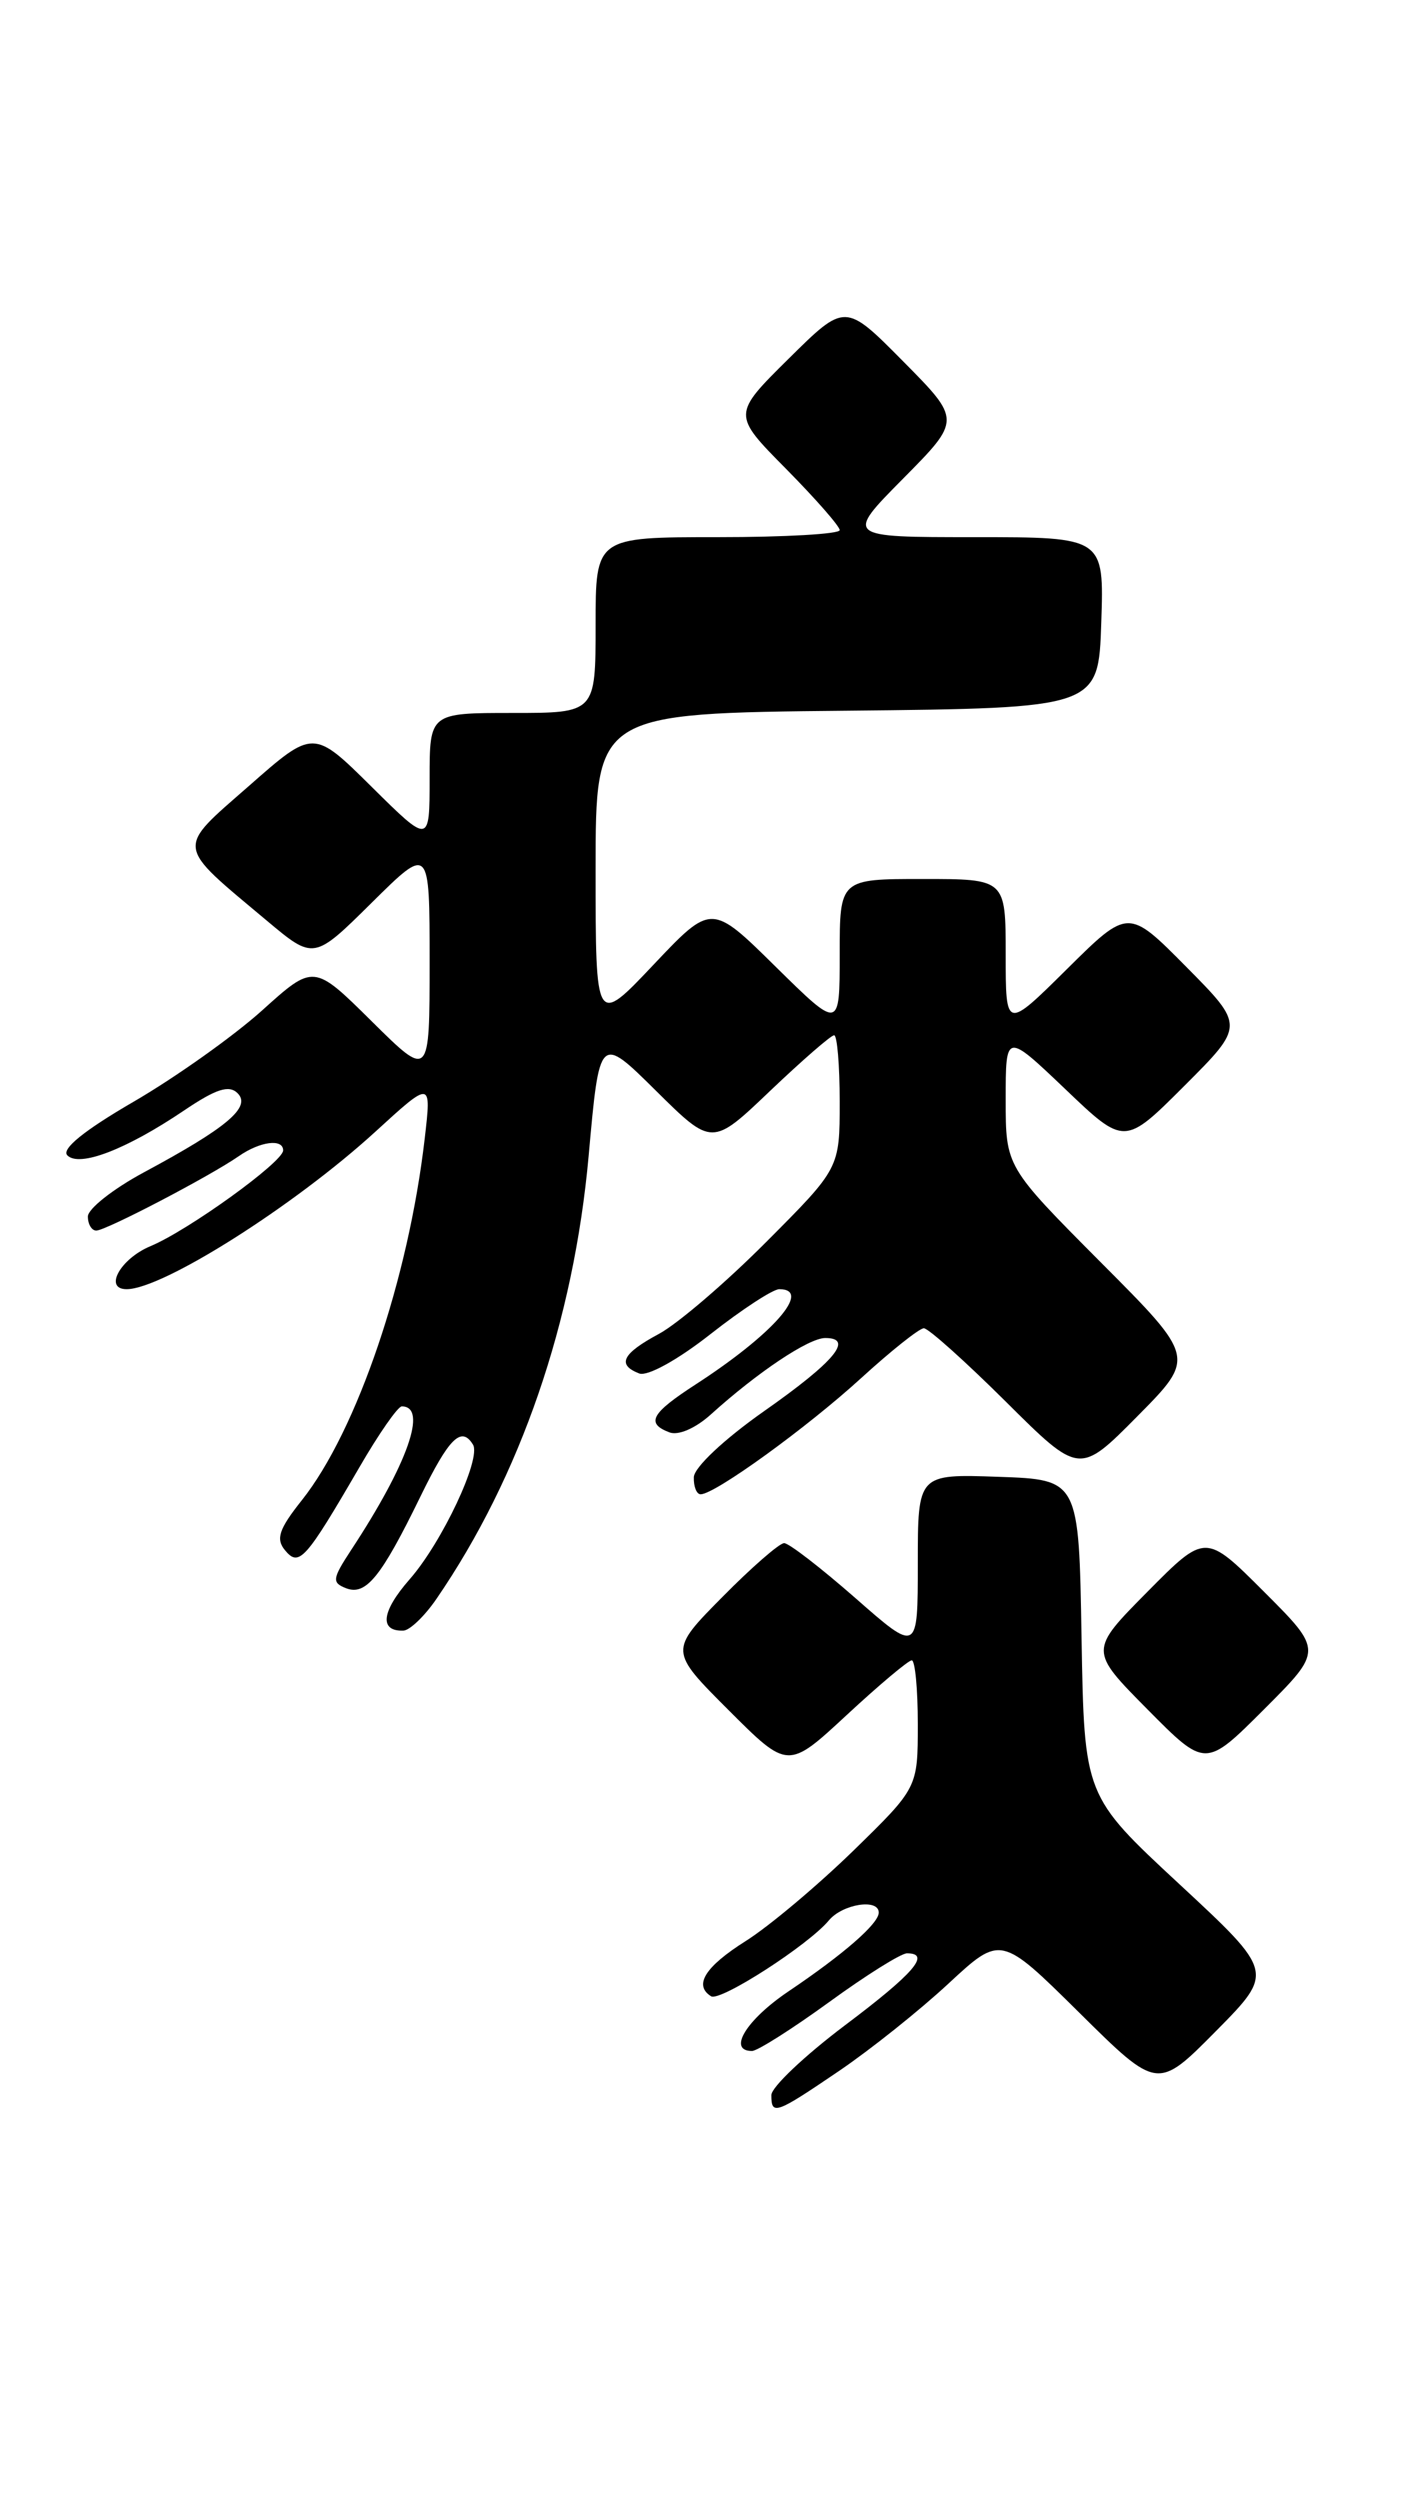 <?xml version="1.0" encoding="UTF-8" standalone="no"?>
<!DOCTYPE svg PUBLIC "-//W3C//DTD SVG 1.1//EN" "http://www.w3.org/Graphics/SVG/1.1/DTD/svg11.dtd" >
<svg xmlns="http://www.w3.org/2000/svg" xmlns:xlink="http://www.w3.org/1999/xlink" version="1.1" viewBox="0 0 144 256">
 <g >
 <path fill="currentColor"
d=" M 85.94 212.04 C 89.15 209.86 94.19 205.84 97.14 203.10 C 102.50 198.13 102.50 198.13 110.53 206.07 C 118.55 214.01 118.55 214.01 124.53 207.97 C 130.50 201.93 130.50 201.93 120.77 192.90 C 111.05 183.88 111.05 183.88 110.77 167.69 C 110.50 151.50 110.50 151.50 102.25 151.21 C 94.00 150.92 94.00 150.92 94.00 160.08 C 94.00 169.24 94.00 169.24 87.60 163.62 C 84.07 160.53 80.80 158.00 80.31 158.00 C 79.83 158.00 76.98 160.48 73.99 163.51 C 68.54 169.02 68.54 169.02 74.62 175.10 C 80.70 181.18 80.70 181.18 86.73 175.59 C 90.05 172.51 93.04 170.00 93.38 170.00 C 93.72 170.00 94.00 172.94 94.00 176.52 C 94.00 183.05 94.00 183.05 87.38 189.51 C 83.73 193.06 78.79 197.22 76.38 198.74 C 72.21 201.37 71.02 203.27 72.83 204.40 C 73.76 204.97 82.80 199.15 84.89 196.63 C 86.29 194.95 90.00 194.36 90.00 195.83 C 90.00 196.96 86.42 200.08 80.75 203.90 C 76.43 206.81 74.48 210.00 77.02 210.00 C 77.57 210.00 81.12 207.75 84.91 205.00 C 88.69 202.25 92.28 200.00 92.89 200.00 C 95.38 200.00 93.62 202.05 86.50 207.40 C 82.38 210.51 79.00 213.71 79.00 214.52 C 79.00 216.62 79.43 216.46 85.94 212.04 Z  M 129.47 162.99 C 123.46 156.98 123.46 156.98 117.51 162.99 C 111.56 169.00 111.56 169.00 117.51 175.01 C 123.46 181.02 123.46 181.02 129.47 175.01 C 135.48 169.00 135.48 169.00 129.47 162.99 Z  M 44.70 163.71 C 53.32 151.15 58.76 135.31 60.29 118.33 C 61.40 105.96 61.40 105.96 67.17 111.67 C 72.93 117.37 72.93 117.37 78.89 111.68 C 82.17 108.56 85.11 106.00 85.43 106.00 C 85.74 106.00 86.00 109.06 86.00 112.81 C 86.00 119.62 86.00 119.62 78.48 127.16 C 74.35 131.31 69.40 135.55 67.48 136.58 C 63.72 138.60 63.16 139.74 65.47 140.63 C 66.31 140.95 69.40 139.25 72.78 136.59 C 75.99 134.07 79.16 132.00 79.81 132.00 C 83.23 132.00 79.17 136.62 71.25 141.75 C 66.68 144.71 66.12 145.73 68.56 146.66 C 69.47 147.01 71.24 146.24 72.81 144.82 C 77.58 140.51 82.82 137.00 84.52 137.00 C 87.50 137.00 85.47 139.43 78.24 144.50 C 74.17 147.36 71.09 150.25 71.06 151.25 C 71.03 152.21 71.34 153.00 71.76 153.00 C 73.22 153.00 82.64 146.18 88.19 141.11 C 91.27 138.30 94.16 136.00 94.62 136.00 C 95.08 136.00 98.85 139.38 103.00 143.50 C 110.55 151.01 110.55 151.01 116.50 145.00 C 122.45 138.99 122.45 138.99 112.72 129.23 C 103.00 119.46 103.00 119.46 103.00 112.58 C 103.00 105.70 103.00 105.70 109.09 111.50 C 115.17 117.31 115.17 117.31 121.32 111.16 C 127.46 105.02 127.46 105.02 121.51 99.01 C 115.56 93.00 115.56 93.00 109.28 99.22 C 103.00 105.44 103.00 105.44 103.00 97.72 C 103.00 90.00 103.00 90.00 94.50 90.00 C 86.00 90.00 86.00 90.00 86.00 97.72 C 86.00 105.44 86.00 105.44 79.43 98.97 C 72.87 92.50 72.87 92.50 66.93 98.78 C 61.00 105.05 61.00 105.05 61.00 89.04 C 61.00 73.03 61.00 73.03 86.75 72.77 C 112.50 72.50 112.50 72.50 112.79 63.75 C 113.08 55.00 113.08 55.00 99.82 55.00 C 86.56 55.00 86.56 55.00 92.50 49.00 C 98.44 43.00 98.44 43.00 92.50 37.00 C 86.56 31.00 86.56 31.00 80.78 36.72 C 75.00 42.44 75.00 42.44 80.50 48.00 C 83.52 51.06 86.00 53.88 86.00 54.28 C 86.00 54.68 80.38 55.00 73.50 55.00 C 61.00 55.00 61.00 55.00 61.00 64.00 C 61.00 73.00 61.00 73.00 52.50 73.00 C 44.00 73.00 44.00 73.00 44.00 79.72 C 44.00 86.44 44.00 86.44 38.05 80.55 C 32.10 74.66 32.10 74.66 25.51 80.46 C 17.98 87.06 17.89 86.36 27.32 94.26 C 32.14 98.30 32.14 98.30 38.07 92.43 C 44.00 86.56 44.00 86.56 44.00 98.50 C 44.00 110.44 44.00 110.44 38.07 104.57 C 32.13 98.69 32.13 98.69 26.82 103.48 C 23.89 106.11 17.99 110.30 13.71 112.79 C 8.59 115.76 6.26 117.66 6.90 118.30 C 8.14 119.54 12.92 117.70 18.84 113.71 C 22.14 111.48 23.46 111.06 24.34 111.94 C 25.75 113.36 23.24 115.47 14.75 120.03 C 11.59 121.73 9.00 123.77 9.00 124.56 C 9.00 125.35 9.39 126.00 9.86 126.00 C 10.84 126.00 21.49 120.44 24.47 118.37 C 26.65 116.86 29.00 116.56 29.00 117.79 C 29.00 118.97 19.29 125.98 15.40 127.60 C 12.32 128.89 10.60 132.00 12.97 132.00 C 16.66 132.00 30.12 123.48 38.44 115.88 C 44.19 110.62 44.19 110.62 43.50 116.56 C 41.84 130.96 36.55 146.51 30.92 153.60 C 28.56 156.57 28.23 157.57 29.19 158.73 C 30.63 160.47 31.28 159.74 36.80 150.25 C 38.79 146.81 40.75 144.00 41.15 144.00 C 43.84 144.00 41.76 149.90 35.94 158.74 C 34.03 161.66 33.98 162.05 35.45 162.62 C 37.48 163.40 39.04 161.47 43.05 153.25 C 45.99 147.22 47.25 145.98 48.44 147.91 C 49.32 149.33 45.27 157.93 41.95 161.71 C 39.07 165.00 38.82 167.04 41.31 166.96 C 41.96 166.94 43.49 165.48 44.70 163.71 Z "/>
</g>
</svg>